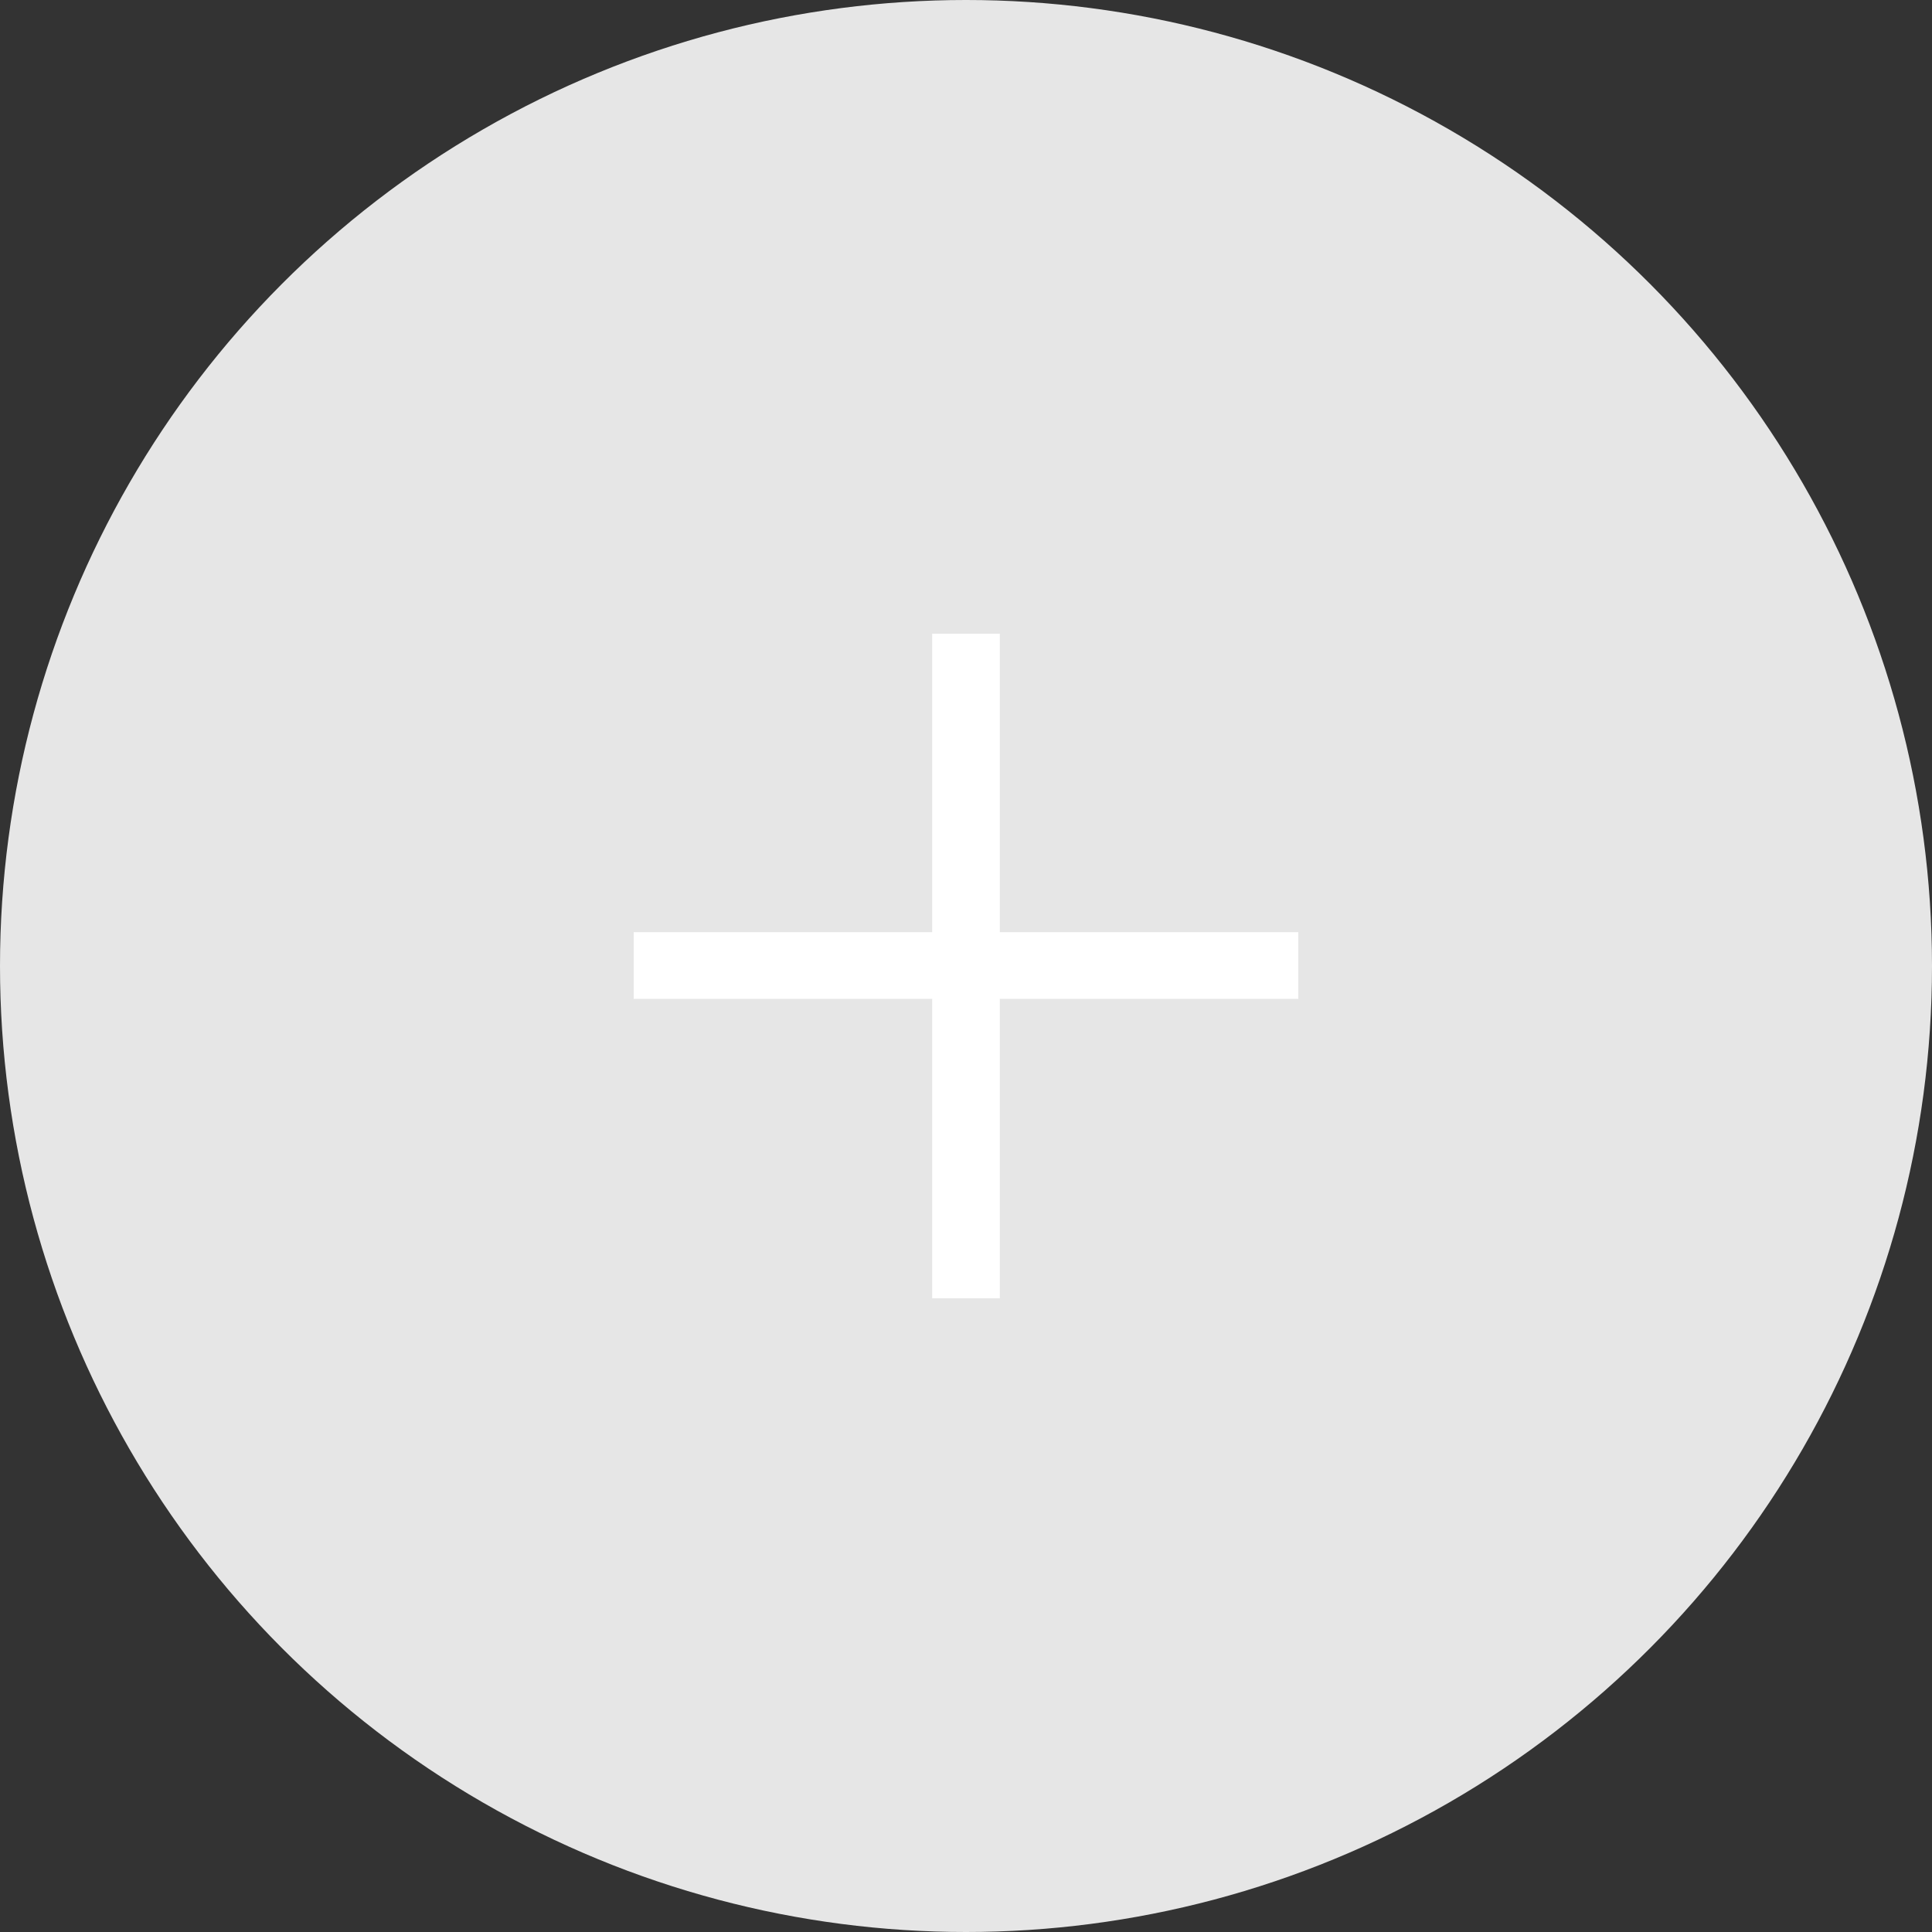 <?xml version="1.0" encoding="utf-8"?><svg version="1.1" xmlns="http://www.w3.org/2000/svg" xmlns:xlink="http://www.w3.org/1999/xlink" x="0px" y="0px" viewBox="0 0 200 200" style="enable-background:new 0 0 200 200;" xml:space="preserve"><rect x="0" y="0" width="200" height="200" fill="#333333" stroke="none"/><g><circle fill="#E6E6E6" cx="100" cy="100" r="100"/><polygon fill="#FFFFFF" points="134.4,96.5 103.5,96.5 103.5,65.6 96.5,65.6 96.5,96.5 65.6,96.5 65.6,103.4 96.5,103.4 96.5,134.4 103.5,134.4 103.5,103.4 134.4,103.4"/></g></svg>

